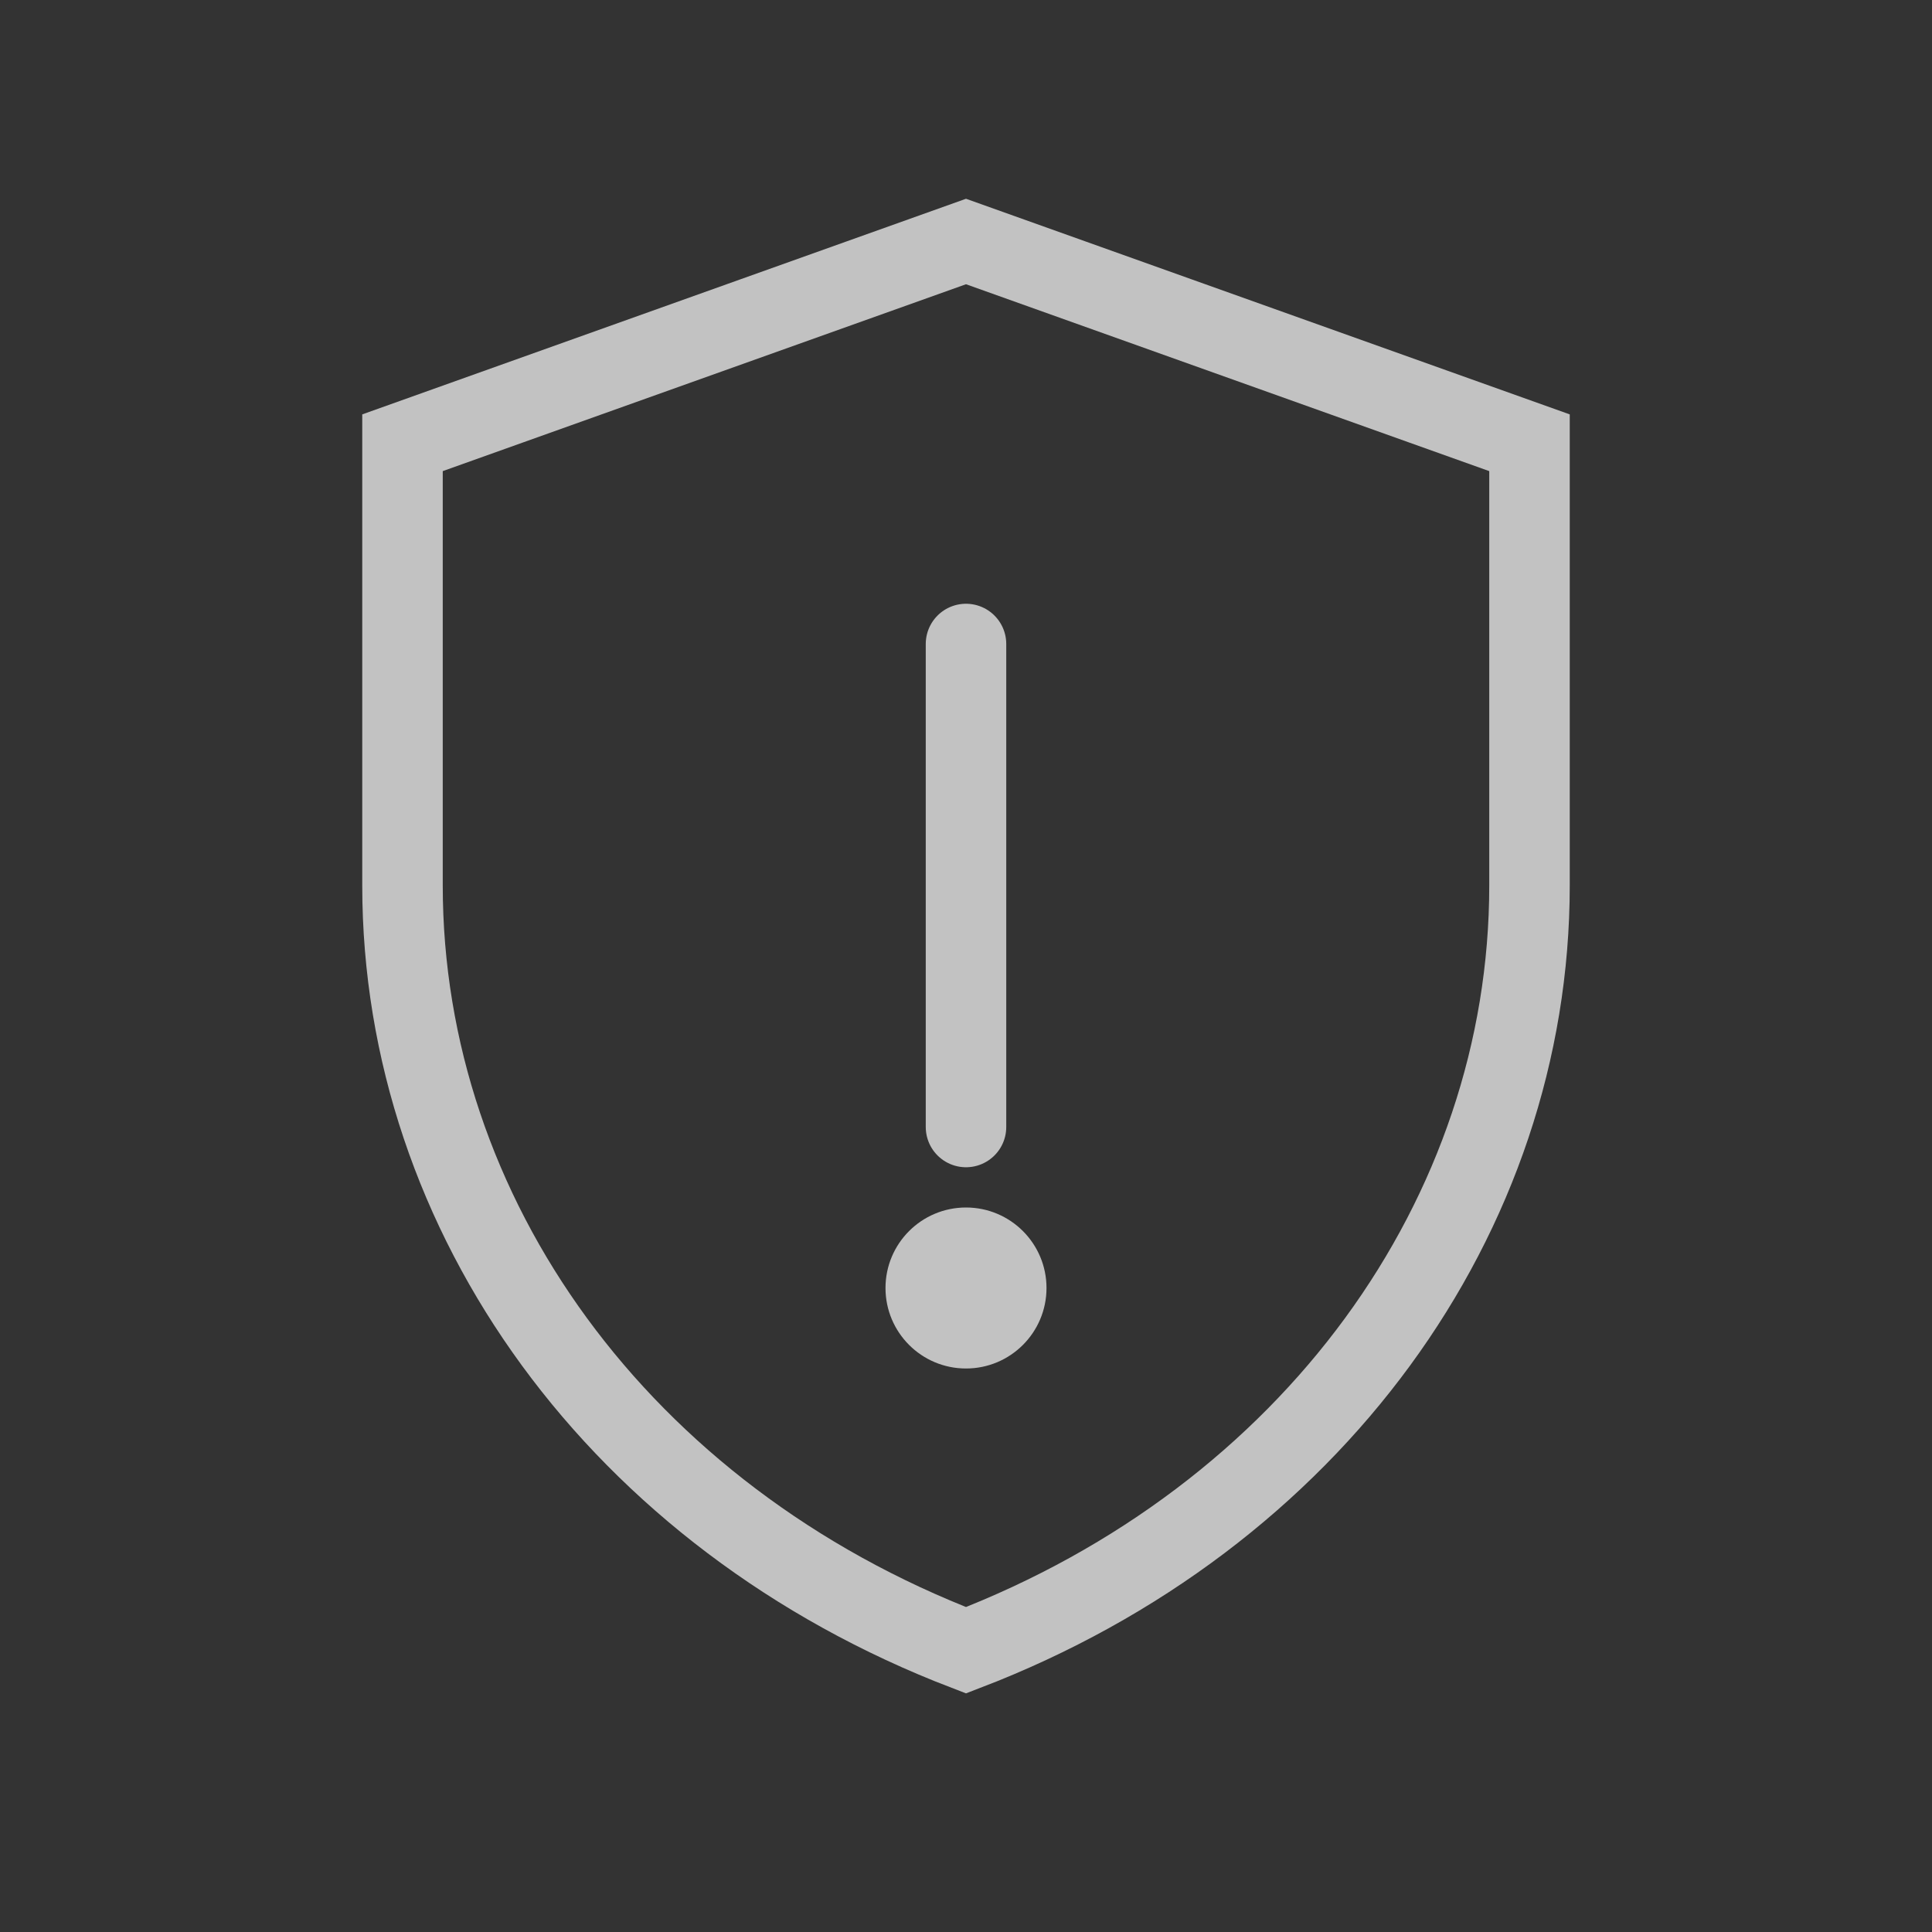 <svg width="48" height="48" viewBox="0 0 48 48" fill="none" xmlns="http://www.w3.org/2000/svg">
  <rect x="0" y="0" width="48" height="48" fill="#333333" stroke="none"/>
  <path d="M24 6L38 11V22C38 30.2 32.6 37.7 24 41C15.4 37.7 10 30.2 10 22V11L24 6Z" stroke="white" stroke-opacity="0.7" stroke-width="2"/>
  <path d="M24 16V28" stroke="white" stroke-opacity="0.7" stroke-width="2" stroke-linecap="round"/>
  <circle cx="24" cy="32" r="2" fill="white" fill-opacity="0.7"/>
</svg>
